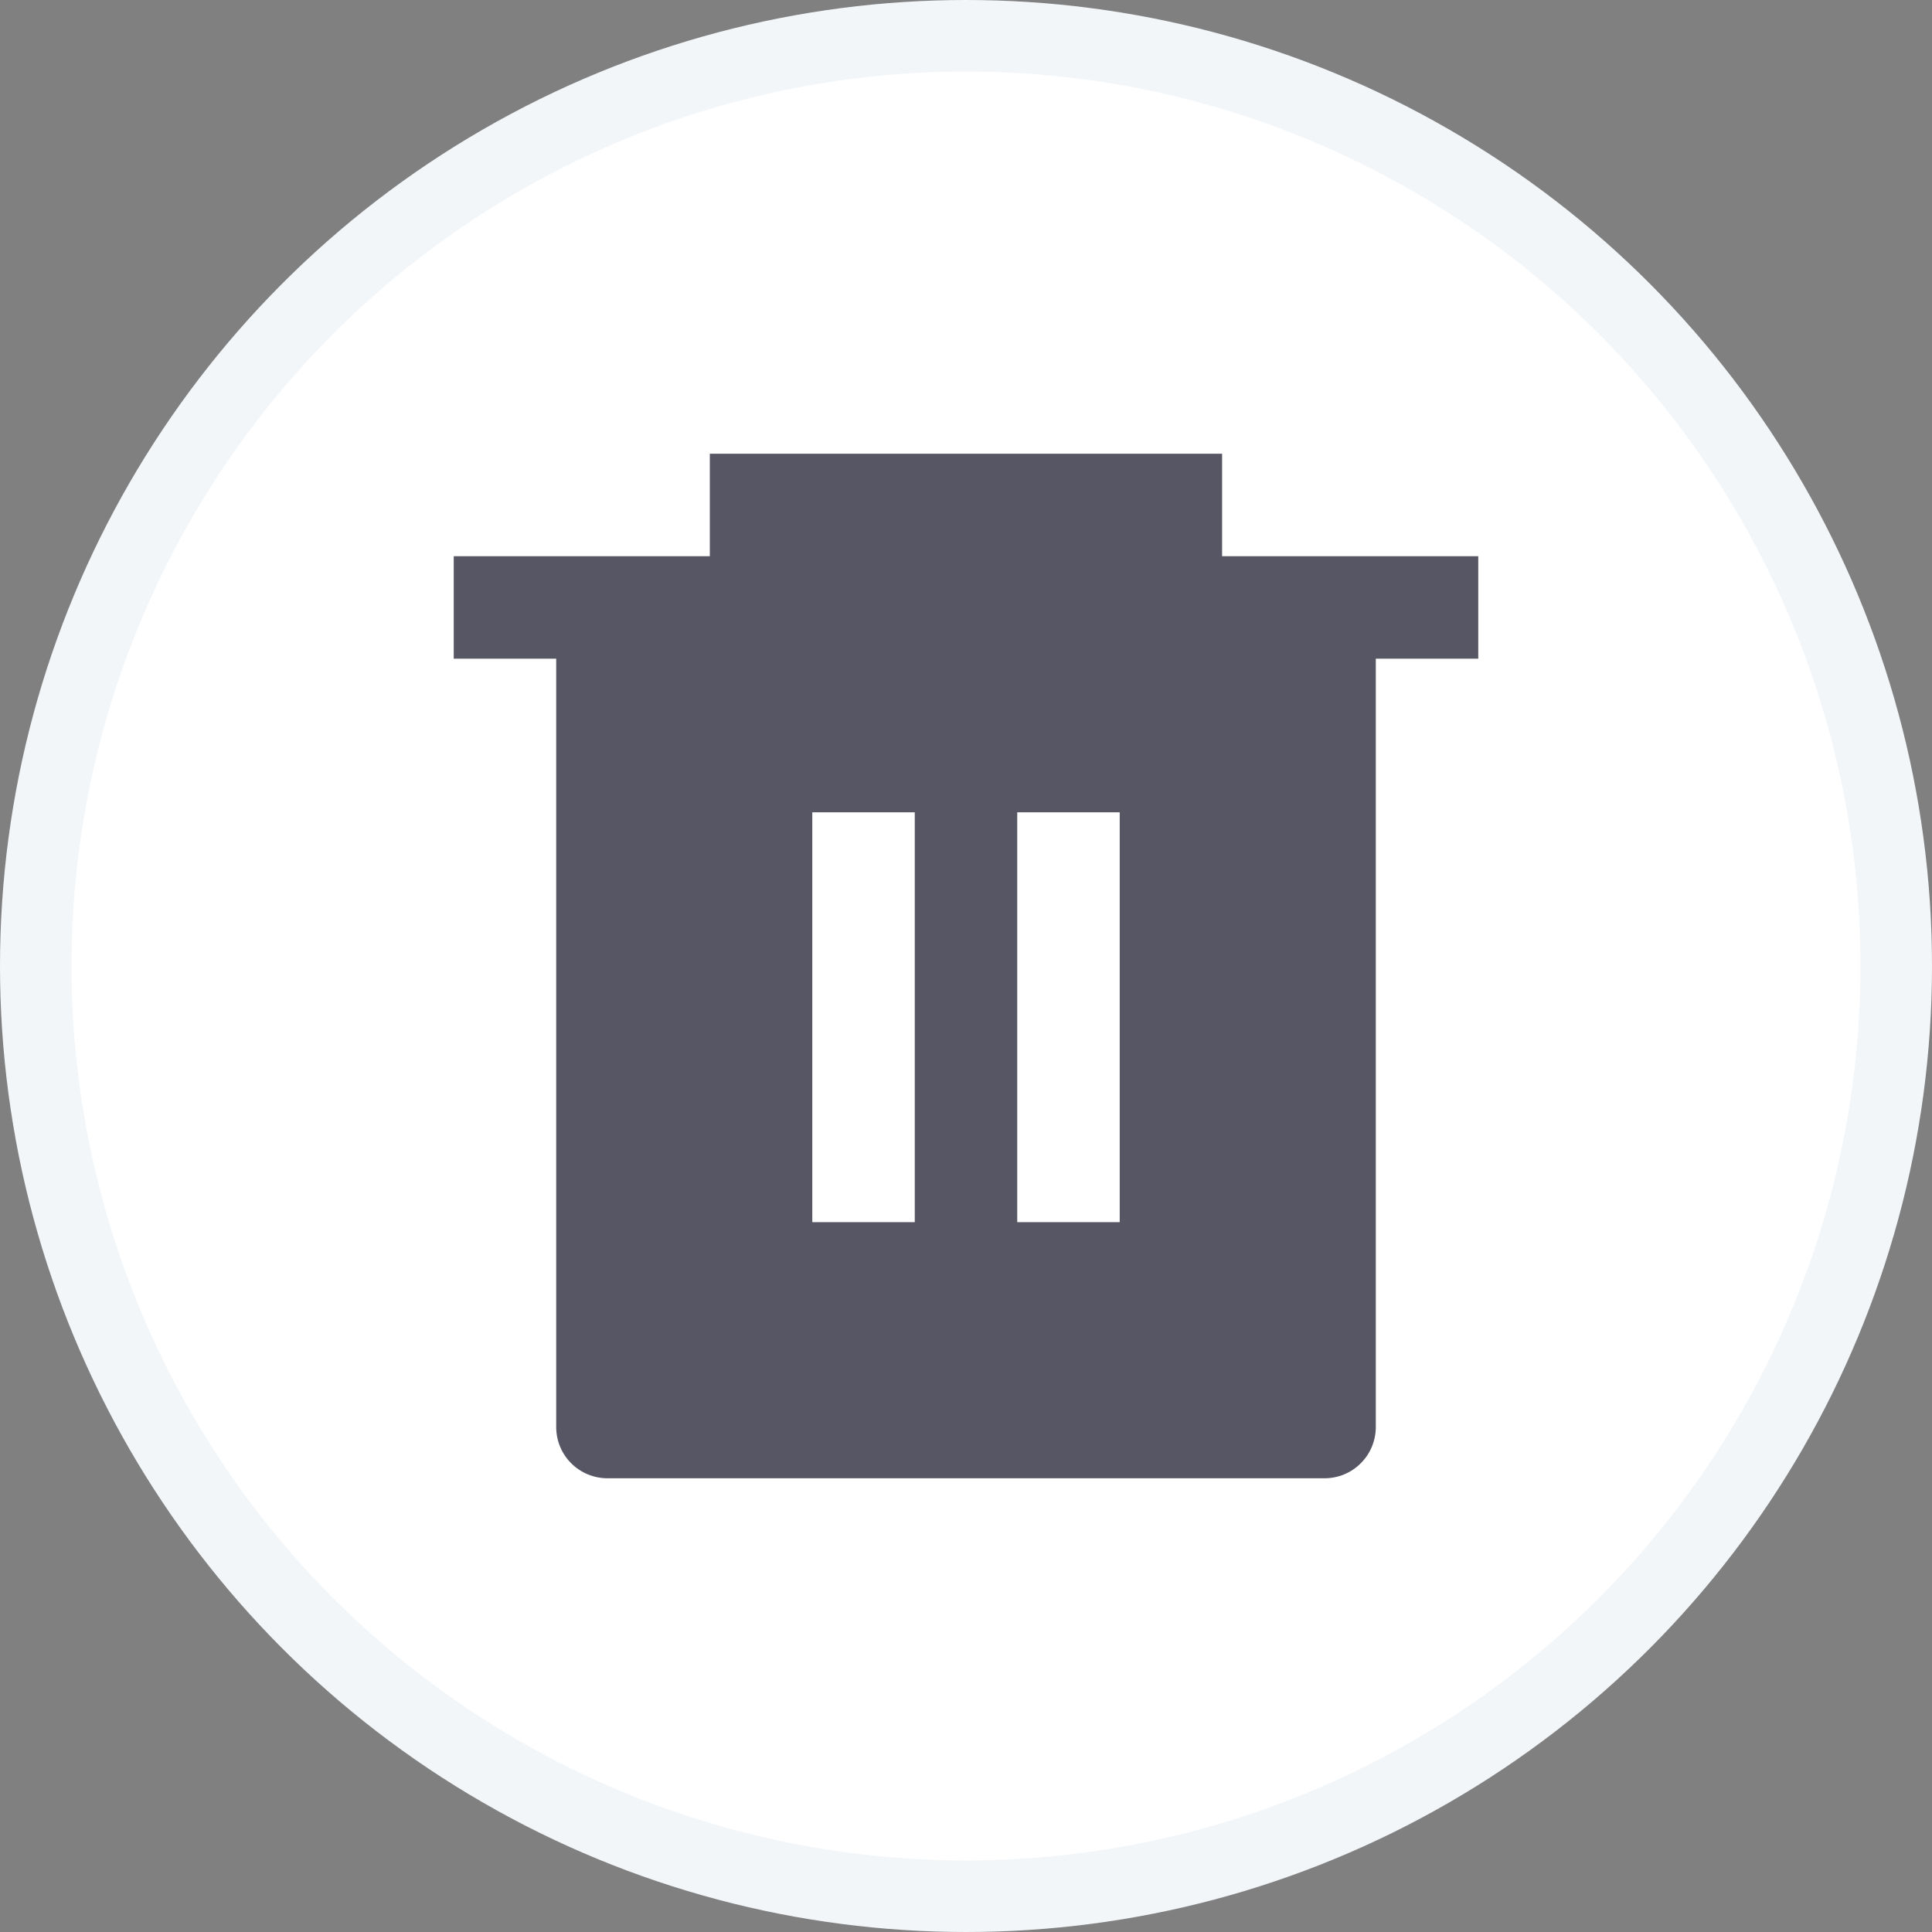 <svg width="27" height="27" viewBox="0 0 27 27" fill="none" xmlns="http://www.w3.org/2000/svg">
<rect x="0" y="0" width="27" height="27" fill="#808080" stroke="none"/>
<circle cx="13.5" cy="13.5" r="13" fill="white" stroke="#F3F6F9"/>
<g clip-path="url(#clip0_10028_8027)">
<path d="M17.079 7.773H20.659V9.205H19.227V19.943C19.227 20.133 19.152 20.315 19.017 20.449C18.883 20.584 18.701 20.659 18.511 20.659H8.489C8.299 20.659 8.117 20.584 7.982 20.449C7.848 20.315 7.773 20.133 7.773 19.943V9.205H6.341V7.773H9.92V6.341H17.079V7.773ZM11.352 11.352V17.08H12.784V11.352H11.352ZM14.216 11.352V17.08H15.648V11.352H14.216Z" fill="#575665"/>
</g>
<defs>
<clipPath id="clip0_10028_8027">
<rect width="17.182" height="17.182" fill="white" transform="translate(4.909 4.909)"/>
</clipPath>
</defs>
</svg>
